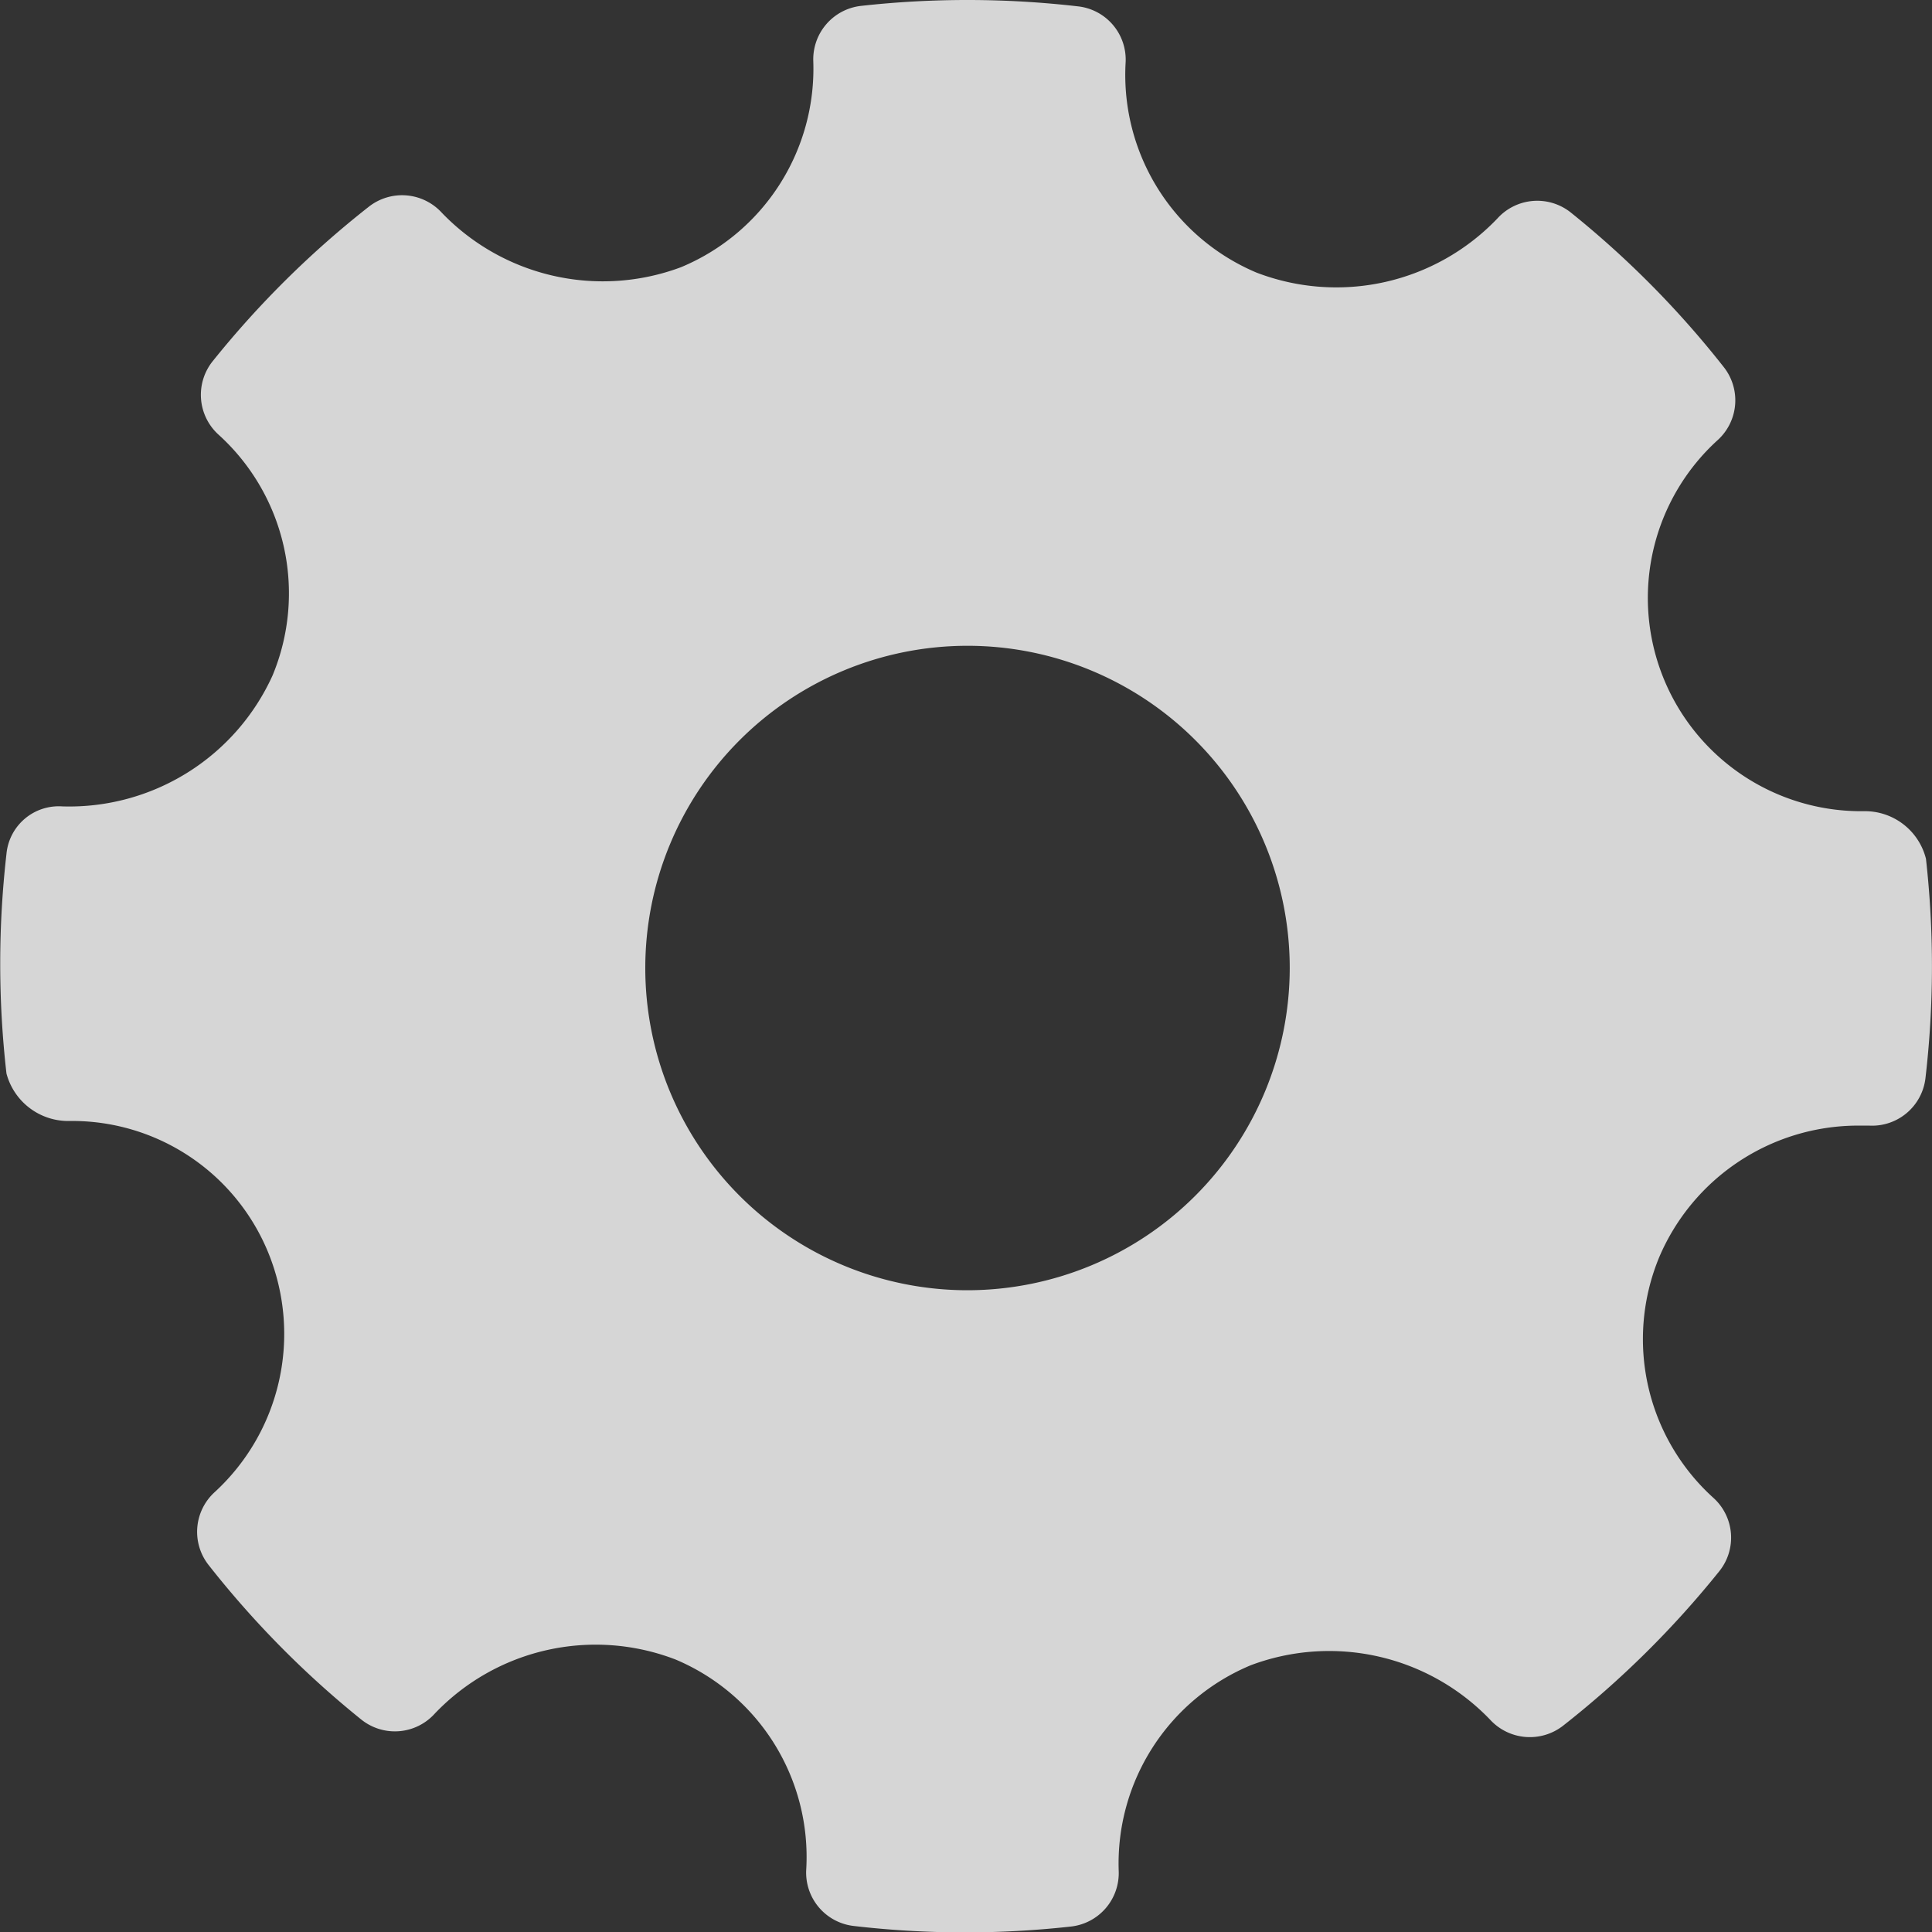 <svg xmlns="http://www.w3.org/2000/svg" xmlns:xlink="http://www.w3.org/1999/xlink" width="23" height="23" viewBox="0 0 23 23">
  <rect x="0" y="0" width="23" height="23" fill="#333333" stroke="none"/>
  <defs>
    <clipPath id="clip-path">
      <rect id="Rectangle_6" data-name="Rectangle 6" width="23" height="23" transform="translate(35.75)" fill="#fff" stroke="#707070" stroke-width="1"/>
    </clipPath>
  </defs>
  <g id="bar-icon-cogs" transform="translate(-35.75)" opacity="0.8" clip-path="url(#clip-path)">
    <g id="Settings" transform="translate(35.75 0)">
      <g id="Group_3" data-name="Group 3">
        <path id="Path_8" data-name="Path 8" d="M22.928,10.223a.749.749,0,0,0-.739-.566,2.539,2.539,0,0,1-1.738-4.42.639.639,0,0,0,.07-.867A11.38,11.38,0,0,0,18.7,2.53a.64.64,0,0,0-.874.071,2.651,2.651,0,0,1-2.868.644A2.554,2.554,0,0,1,13.4.748a.638.638,0,0,0-.564-.672A11.481,11.481,0,0,0,10.251.07a.64.64,0,0,0-.569.658A2.559,2.559,0,0,1,8.107,3.181,2.658,2.658,0,0,1,5.26,2.533a.641.641,0,0,0-.868-.073A11.423,11.423,0,0,0,2.532,4.3a.64.64,0,0,0,.069.874,2.548,2.548,0,0,1,.643,2.869A2.659,2.659,0,0,1,.741,9.6a.625.625,0,0,0-.664.565,11.52,11.52,0,0,0,0,2.615.761.761,0,0,0,.754.565,2.522,2.522,0,0,1,2.366,1.576,2.557,2.557,0,0,1-.643,2.844.639.639,0,0,0-.07.867A11.421,11.421,0,0,0,4.3,20.47a.639.639,0,0,0,.875-.069,2.646,2.646,0,0,1,2.867-.645,2.55,2.55,0,0,1,1.556,2.5.639.639,0,0,0,.564.672,11.445,11.445,0,0,0,2.587.007.64.64,0,0,0,.569-.659,2.556,2.556,0,0,1,1.573-2.452,2.654,2.654,0,0,1,2.848.648.643.643,0,0,0,.868.073,11.449,11.449,0,0,0,1.86-1.839.638.638,0,0,0-.069-.874,2.548,2.548,0,0,1-.644-2.869A2.575,2.575,0,0,1,22.107,13.4l.142,0a.64.64,0,0,0,.673-.564A11.51,11.51,0,0,0,22.928,10.223ZM11.518,15.36a3.836,3.836,0,1,1,3.836-3.836A3.84,3.84,0,0,1,11.518,15.36Z" fill="#fff" fill-rule="evenodd"/>
      </g>
    </g>
  </g>
</svg>
